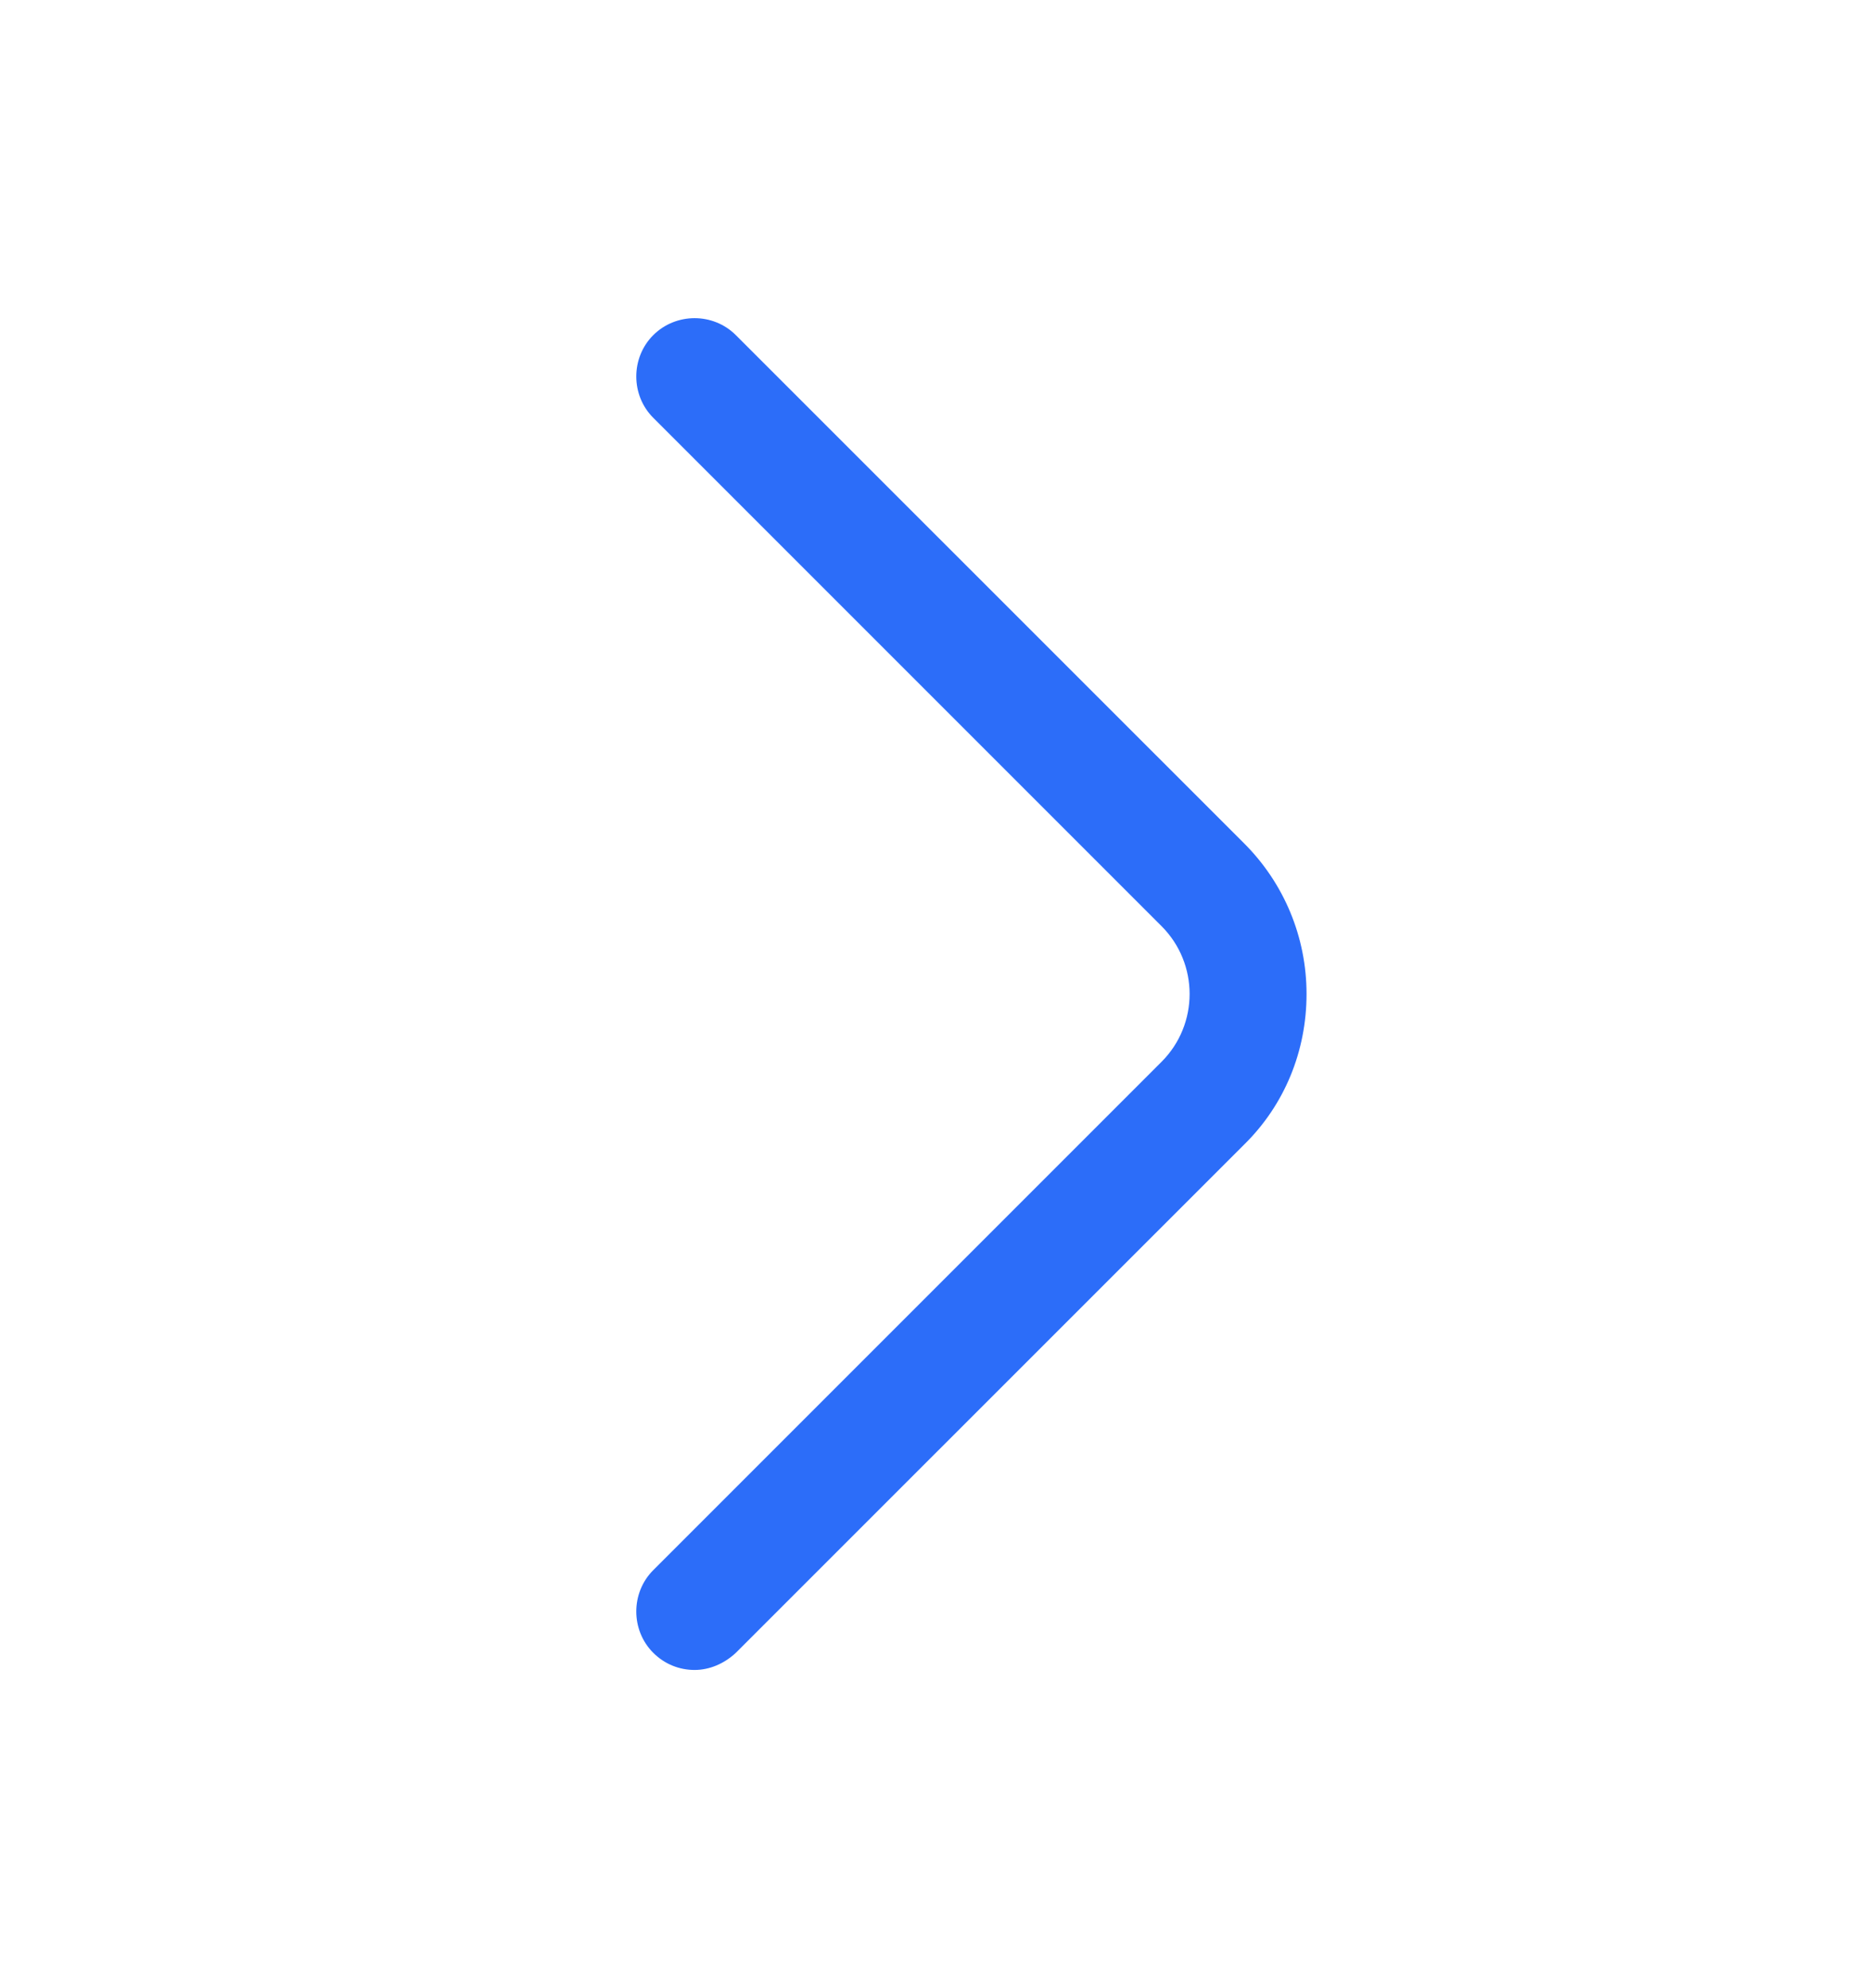 <svg width="16" height="17" viewBox="0 0 16 17" fill="none" xmlns="http://www.w3.org/2000/svg">
<path d="M5.94 14.279C5.813 14.279 5.686 14.232 5.586 14.132C5.393 13.939 5.393 13.619 5.586 13.426L9.933 9.079C10.253 8.759 10.253 8.239 9.933 7.919L5.586 3.572C5.393 3.379 5.393 3.059 5.586 2.866C5.78 2.672 6.1 2.672 6.293 2.866L10.64 7.212C10.98 7.552 11.173 8.012 11.173 8.499C11.173 8.986 10.986 9.446 10.64 9.786L6.293 14.132C6.193 14.226 6.066 14.279 5.94 14.279Z" fill="#2C6DF9"/>
</svg>
